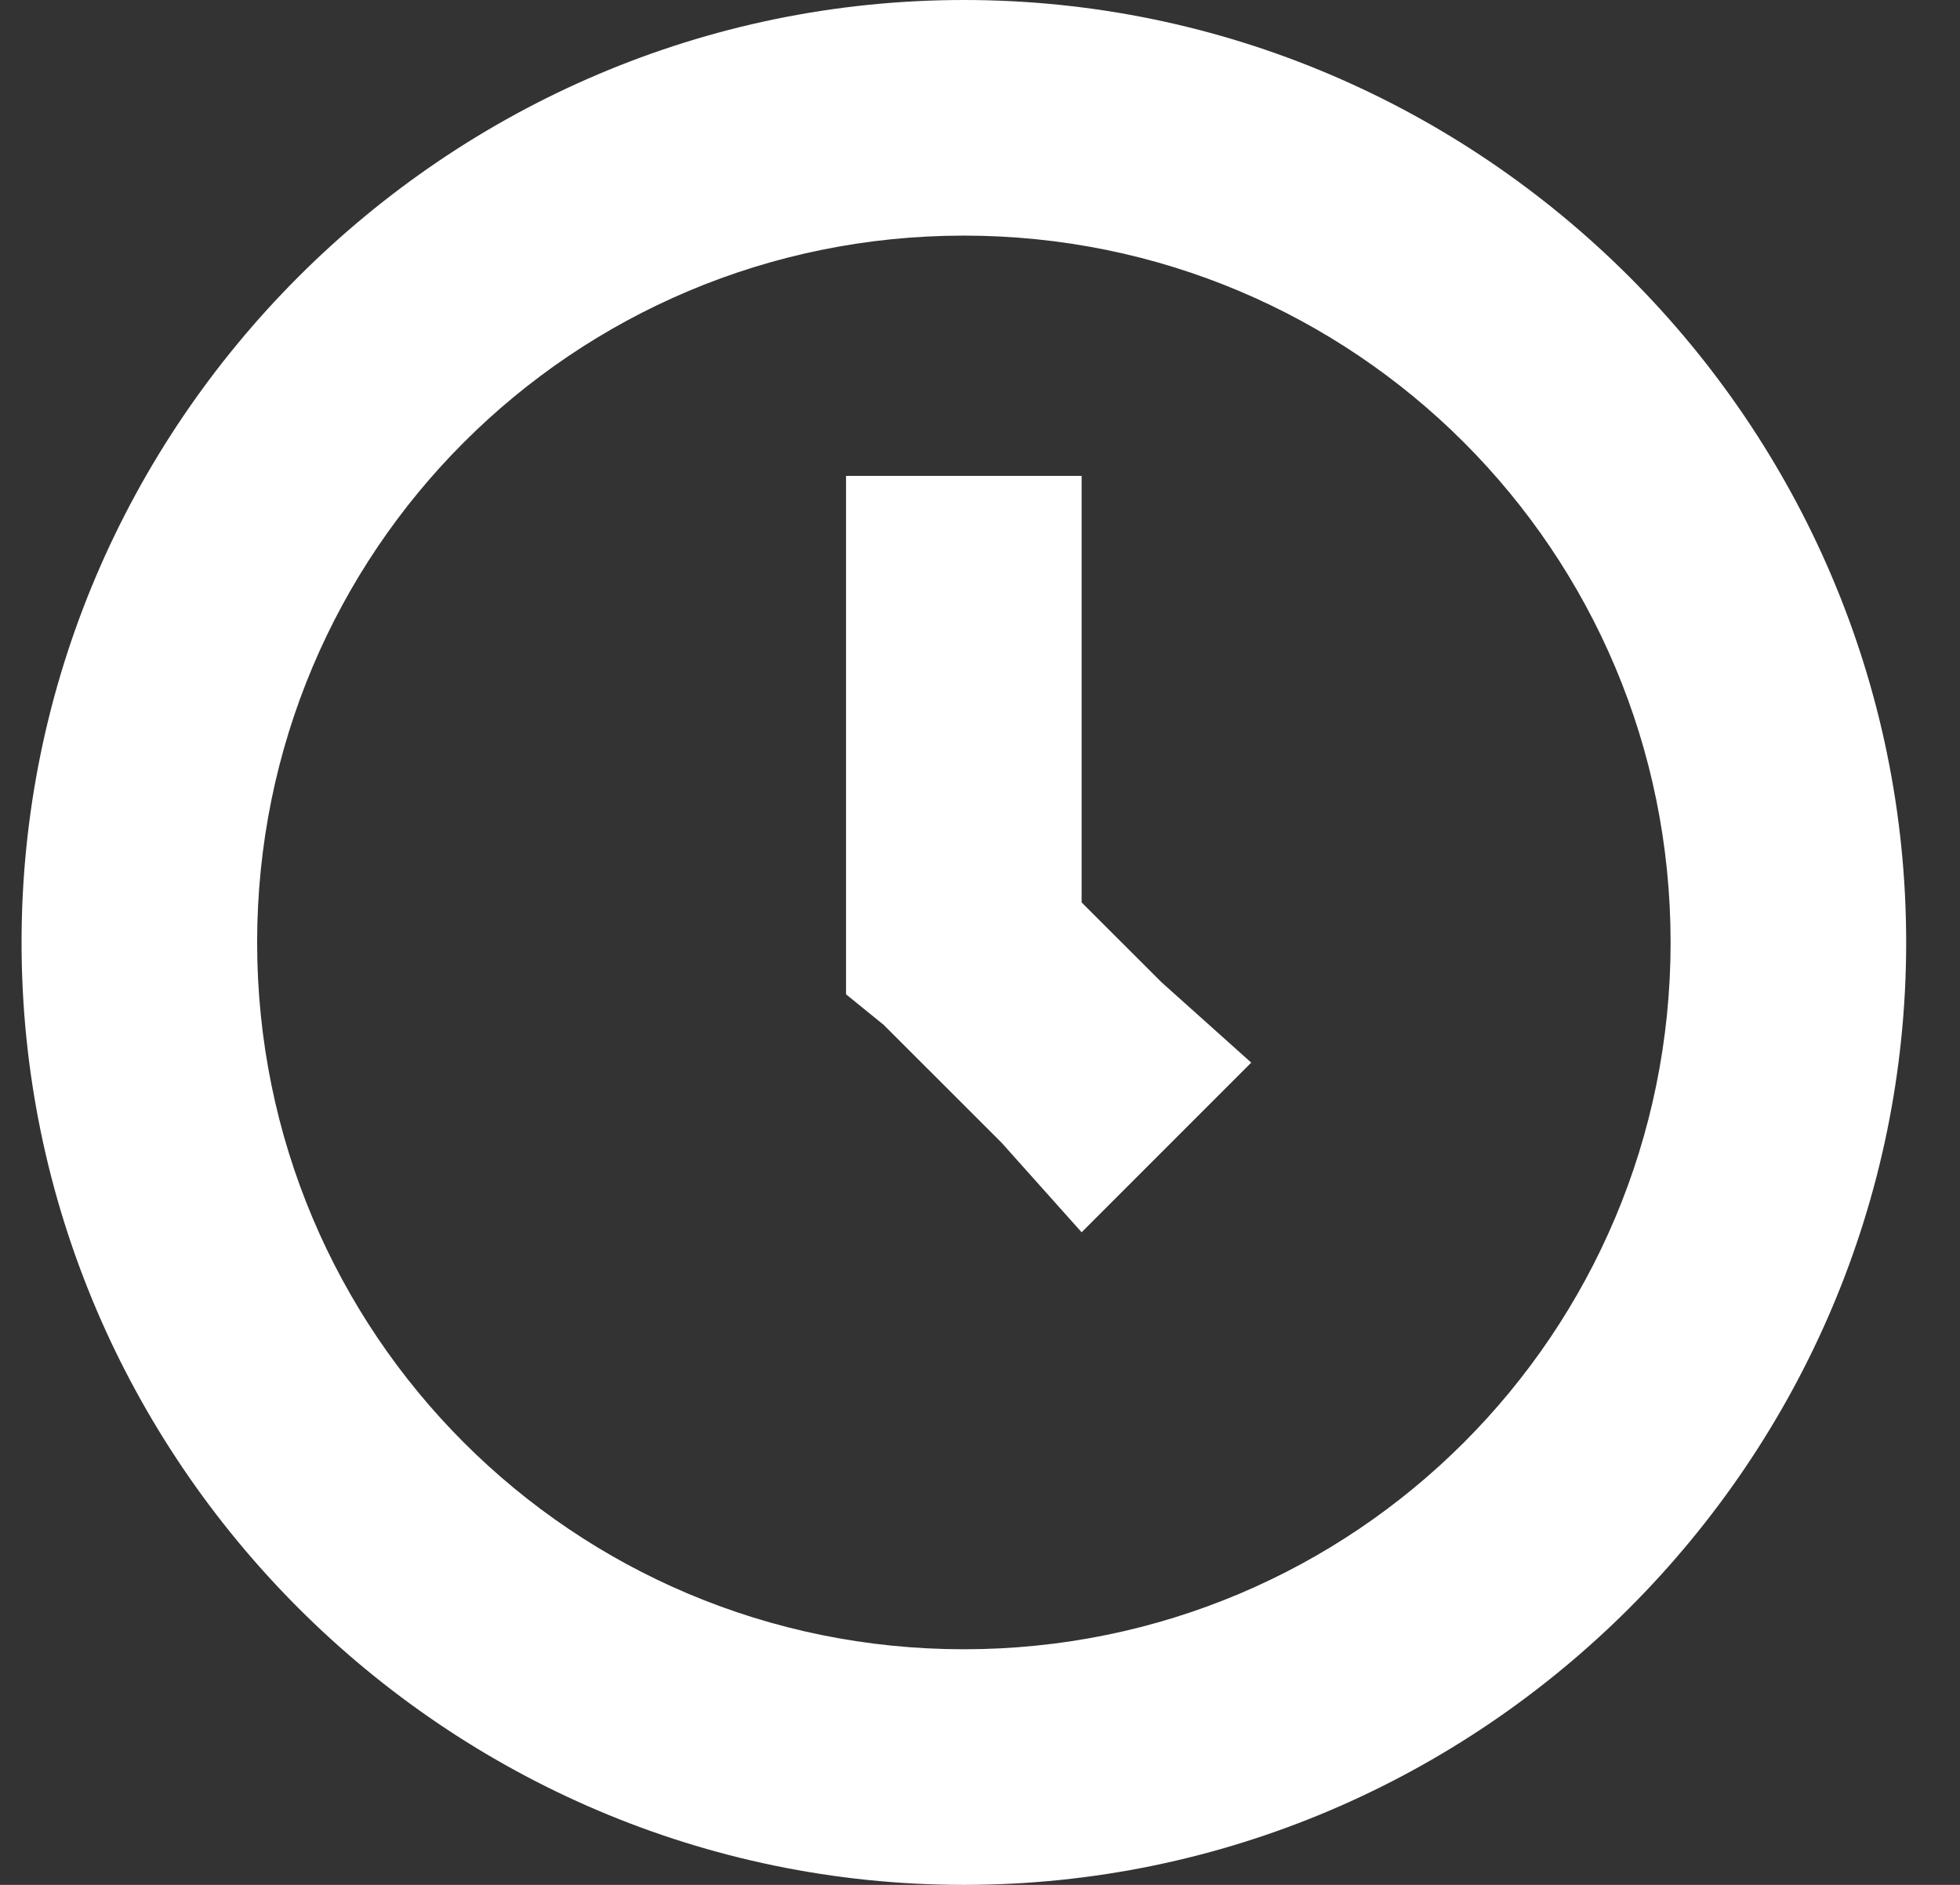 <svg width="26" height="25" viewBox="0 0 26 25" fill="none" xmlns="http://www.w3.org/2000/svg">
<rect x="0" y="0" width="26" height="25" fill="#333333" stroke="none"/>
<path d="M12.786 0C5.911 0 0.286 5.625 0.286 12.5C0.286 19.375 5.911 25 12.786 25C19.661 25 25.286 19.375 25.286 12.5C25.286 5.625 19.661 0 12.786 0ZM12.786 3.125C17.973 3.125 22.161 7.312 22.161 12.5C22.161 17.688 17.973 21.875 12.786 21.875C7.598 21.875 3.411 17.688 3.411 12.5C3.411 7.312 7.598 3.125 12.786 3.125ZM11.223 6.25V13.188L11.723 13.594L13.286 15.156L14.348 16.344L16.598 14.094L15.411 13.031L14.348 11.969V6.312H11.223V6.25Z" fill="white"/>
</svg>
